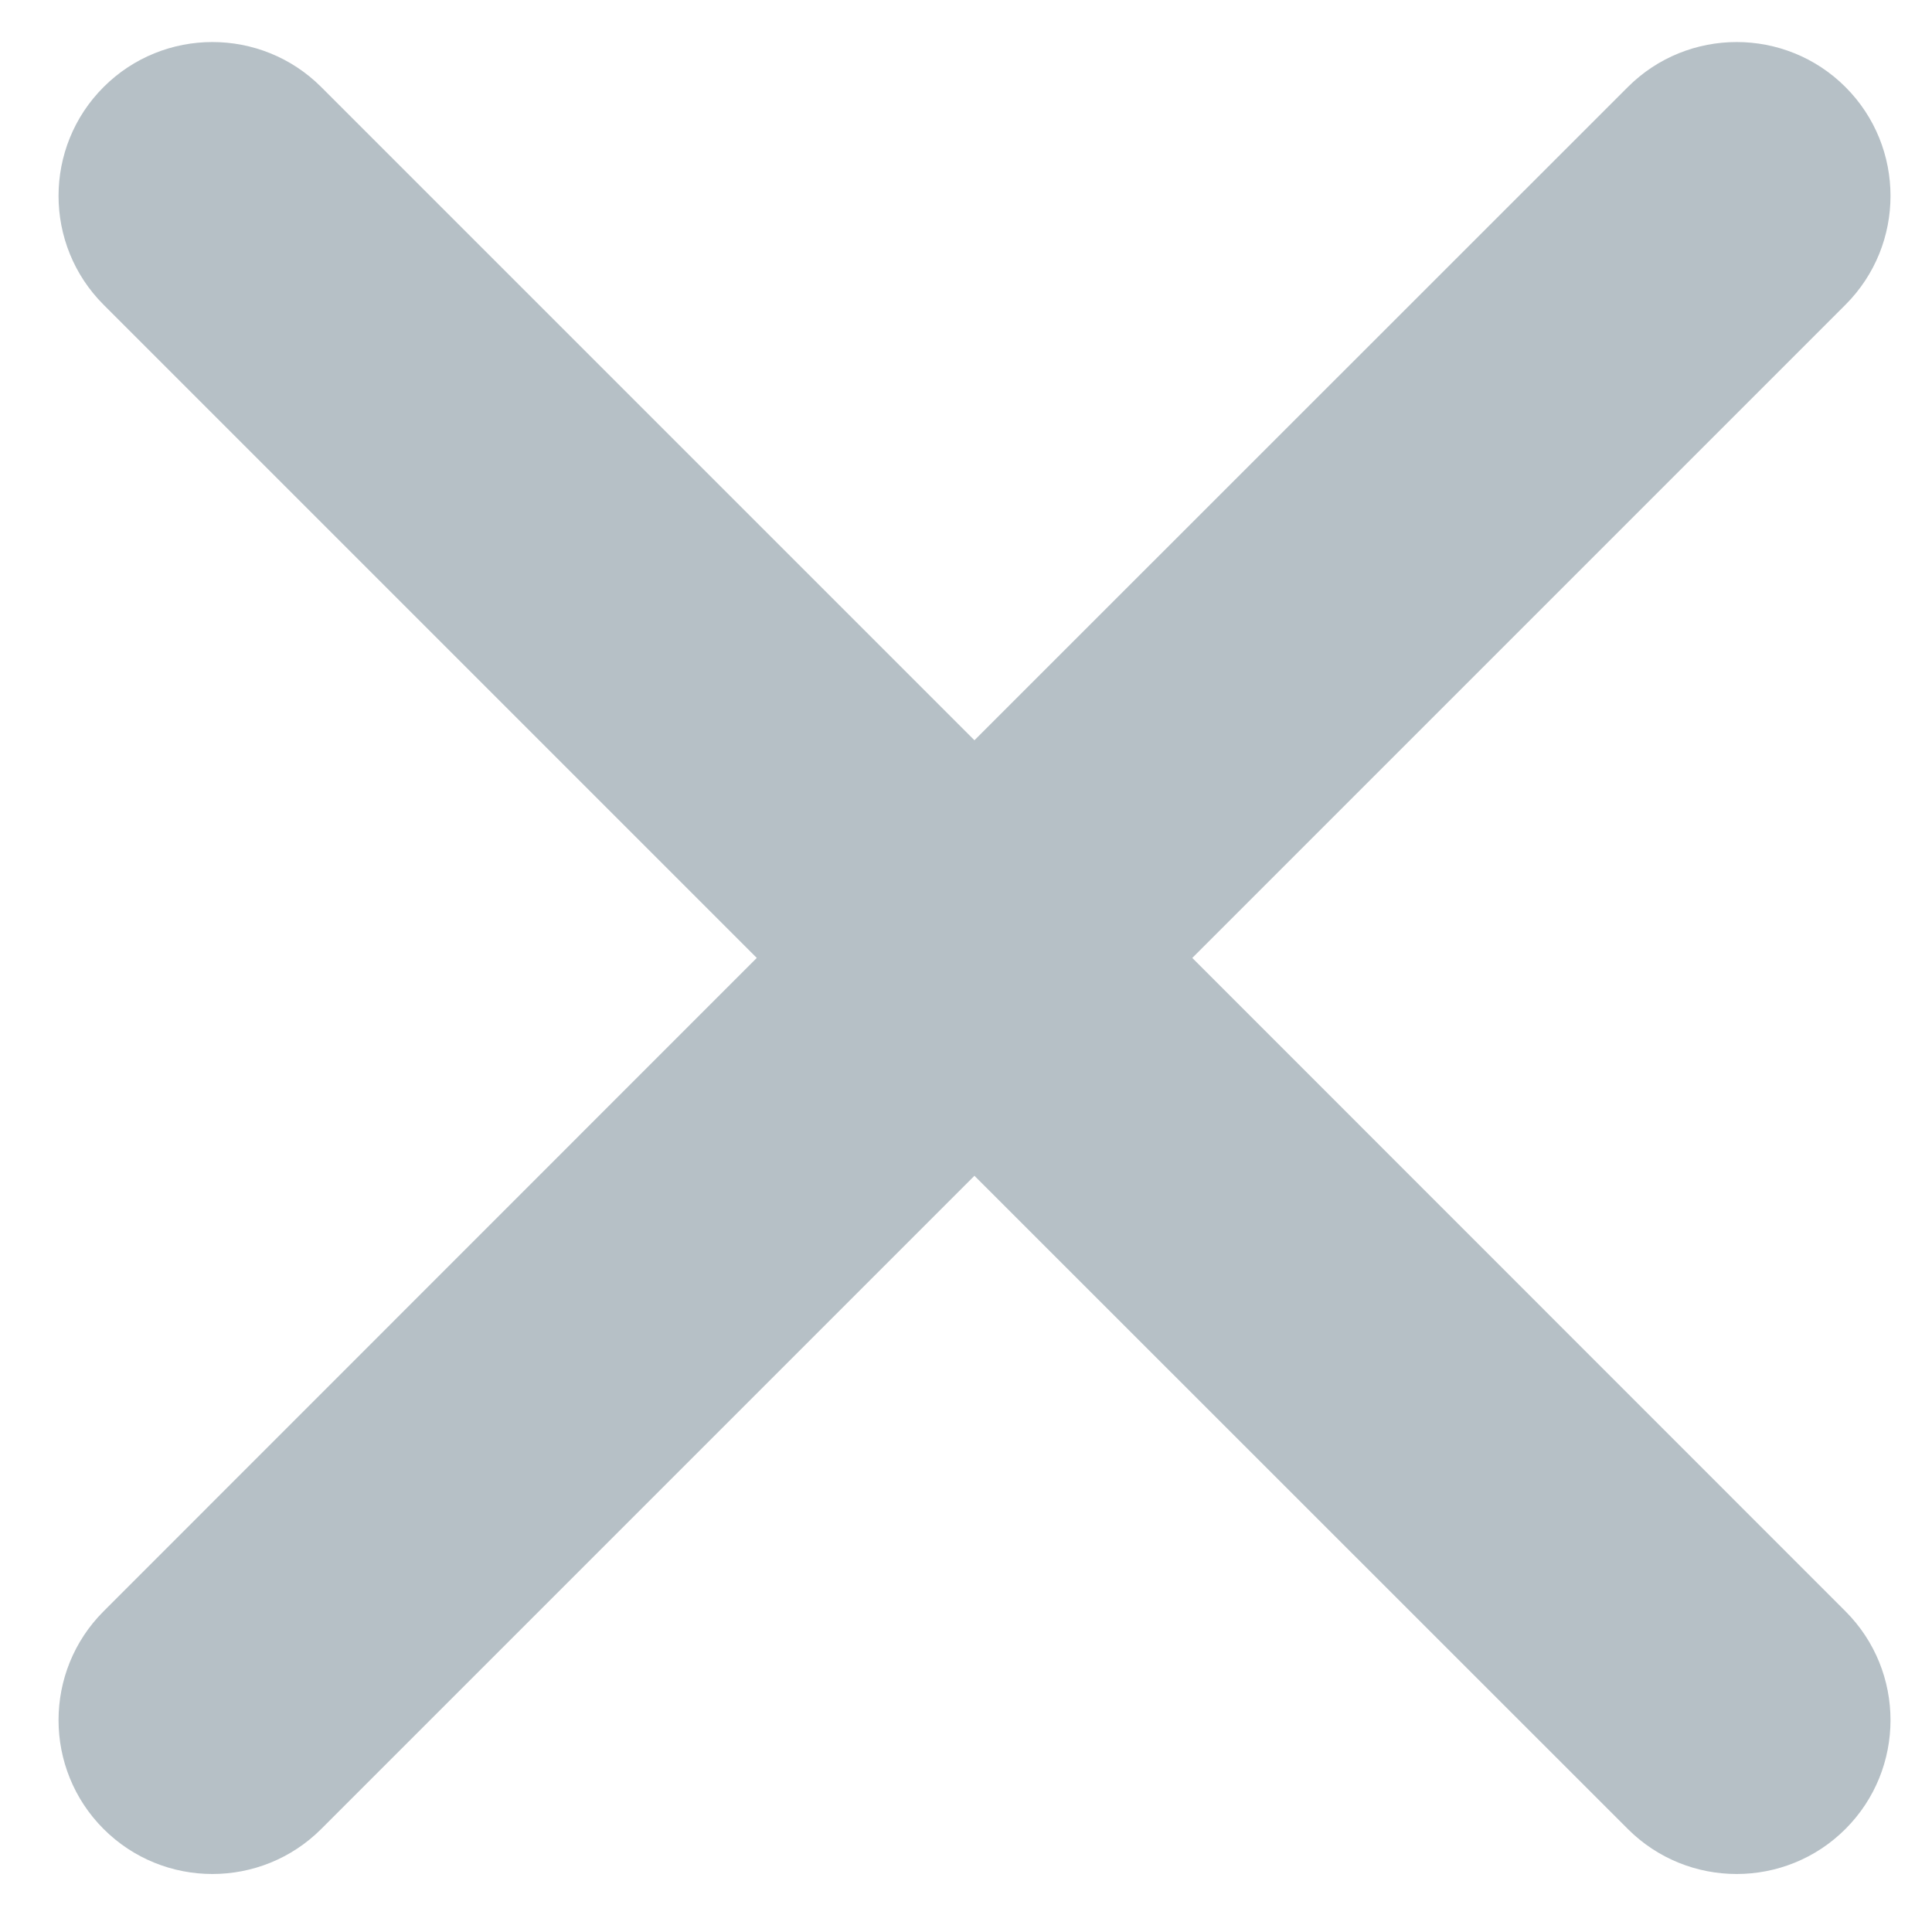 <svg xmlns="http://www.w3.org/2000/svg" viewBox="35.7 104.7 1065.1 1065.1">
	<path fill="#B6C0C6" d="M693,632.8l360.1-360.1c33.1-33.1,33.1-86.9,0-120c-33.1-33.1-86.9-33.1-120,0L572.9,512.8L212.8,152.7 c-33.1-33.1-86.9-33.1-120,0c-33.1,33.1-33.1,86.9,0,120l360.1,360.1L92.8,993c-33.1,33.1-33.1,86.9,0,120 c33.1,33.1,86.9,33.1,120,0l360.1-360.1L933.1,1113c33.1,33.1,86.9,33.1,120,0c33.1-33.1,33.1-86.9,0-120L693,632.8z"/>
</svg>
